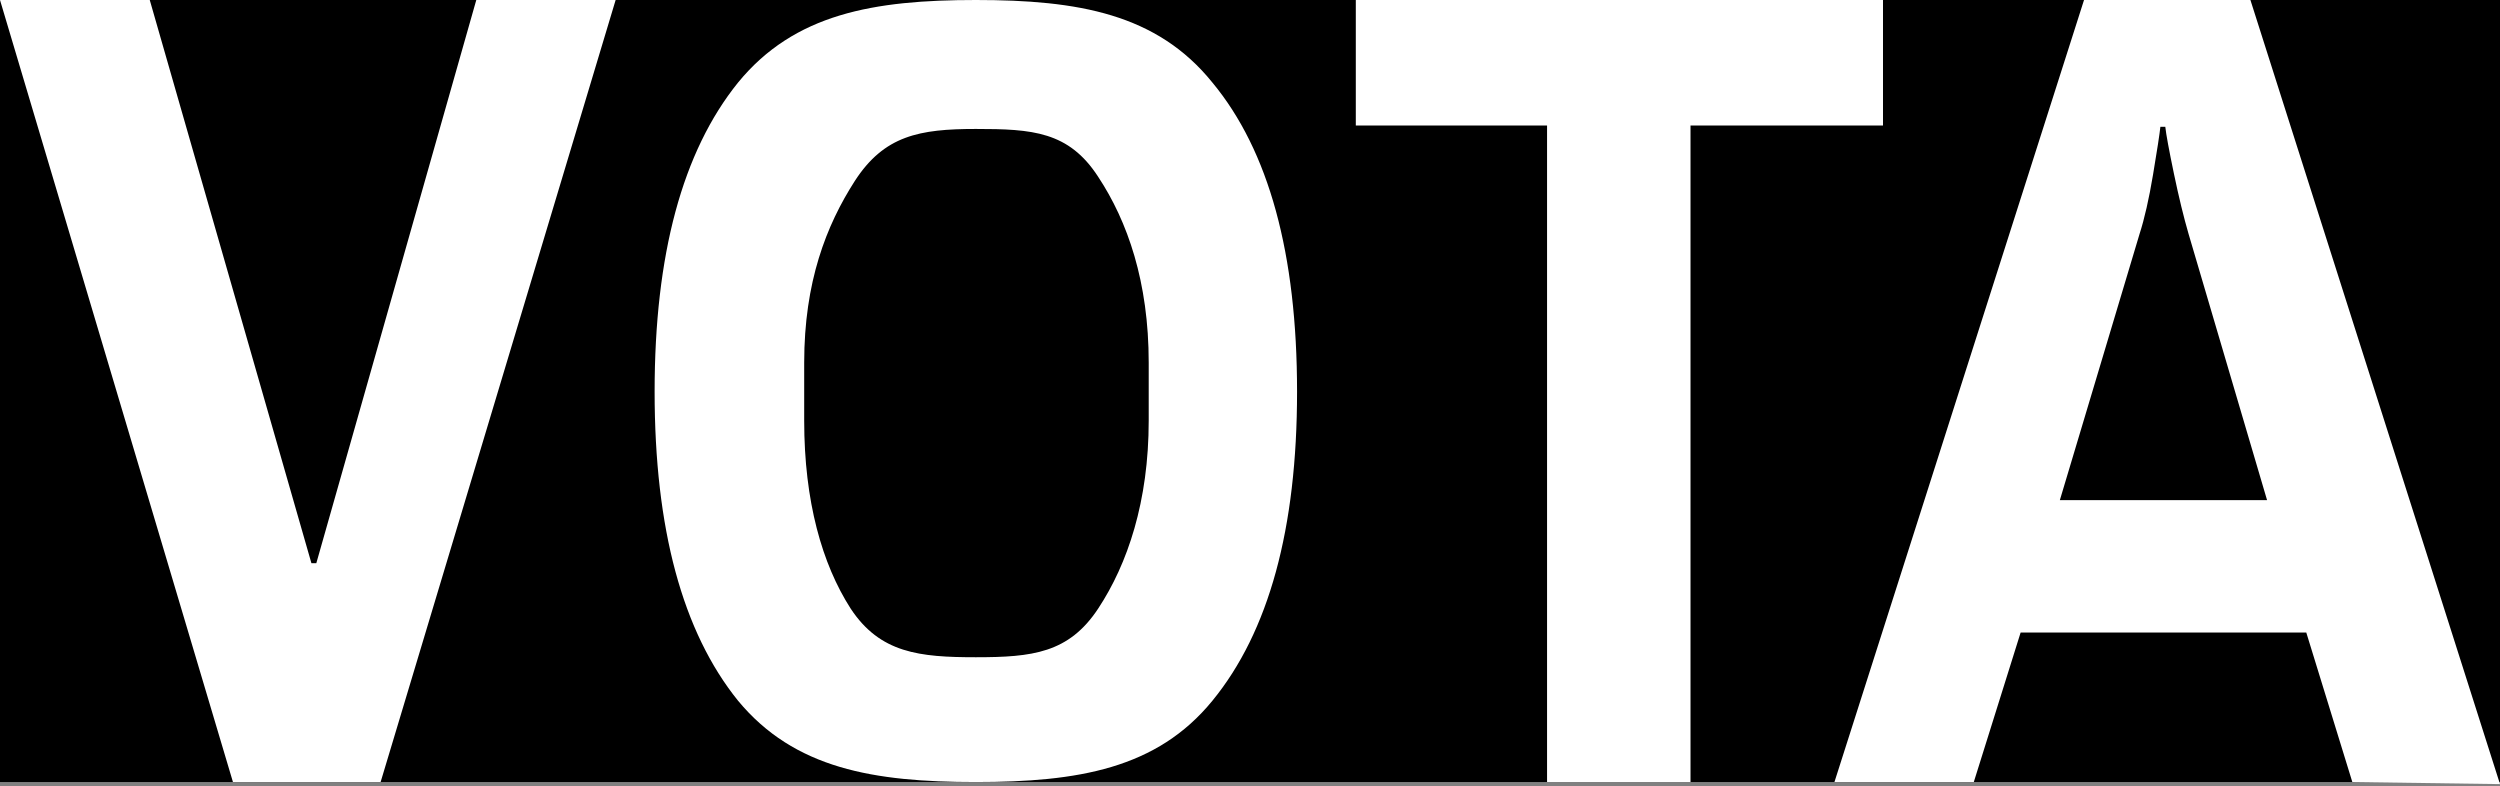 <svg width="601" height="189" viewBox="0 0 601 189" fill="none" xmlns="http://www.w3.org/2000/svg">
<rect x="0" y="0" width="601" height="189" fill="#808080" stroke="none"/>
<rect width="601" height="188" fill="black"/>
<path d="M0 0H36L74.864 135.389H76.043L114.5 0H148L91.5 188H74H56L0 0Z" fill="white"/>
<path d="M234.591 0C259.153 0 278.114 3.288 291.476 19.864C305.034 36.237 311.813 61 311.813 94.152C311.813 127.101 305.034 151.864 291.476 168.439C278.114 184.813 259.153 188 234.591 188C210.03 188 190.97 184.813 177.412 168.439C164.051 151.864 157.37 127.101 157.37 94.152C157.37 61.202 164.051 36.44 177.412 19.864C190.97 3.288 210.03 0 234.591 0ZM234.591 31C221.033 31 212.574 32.584 205.5 43.5C198.623 54.214 193.328 67.772 193.328 87.178V101.126C193.328 120.531 197.623 135.591 204.5 146.305C211.574 157.018 221.033 158 234.591 158C248.149 158 256.926 157.018 264 146.305C271.074 135.591 276.15 120.531 276.15 101.126V87.178C276.15 67.772 271.074 53.214 264 42.5C256.926 31.584 248.149 31 234.591 31Z" fill="white"/>
<path d="M406.399 30.173V188H371.914V30.173H325.935V0H452.673V30.173H406.399Z" fill="white"/>
<path d="M565.5 188L554.431 152.066H485.757L474.5 188H441L501 0H541L601 188.5L565.5 188ZM519.357 30.476C519.161 32.295 518.571 36.136 517.589 41.998C516.606 47.861 515.526 52.611 514.347 56.25L495.189 120.228H545L526.136 56.25C524.957 52.207 523.778 47.355 522.599 41.695C521.421 36.035 520.733 32.295 520.536 30.476H519.357Z" fill="white"/>
</svg>

